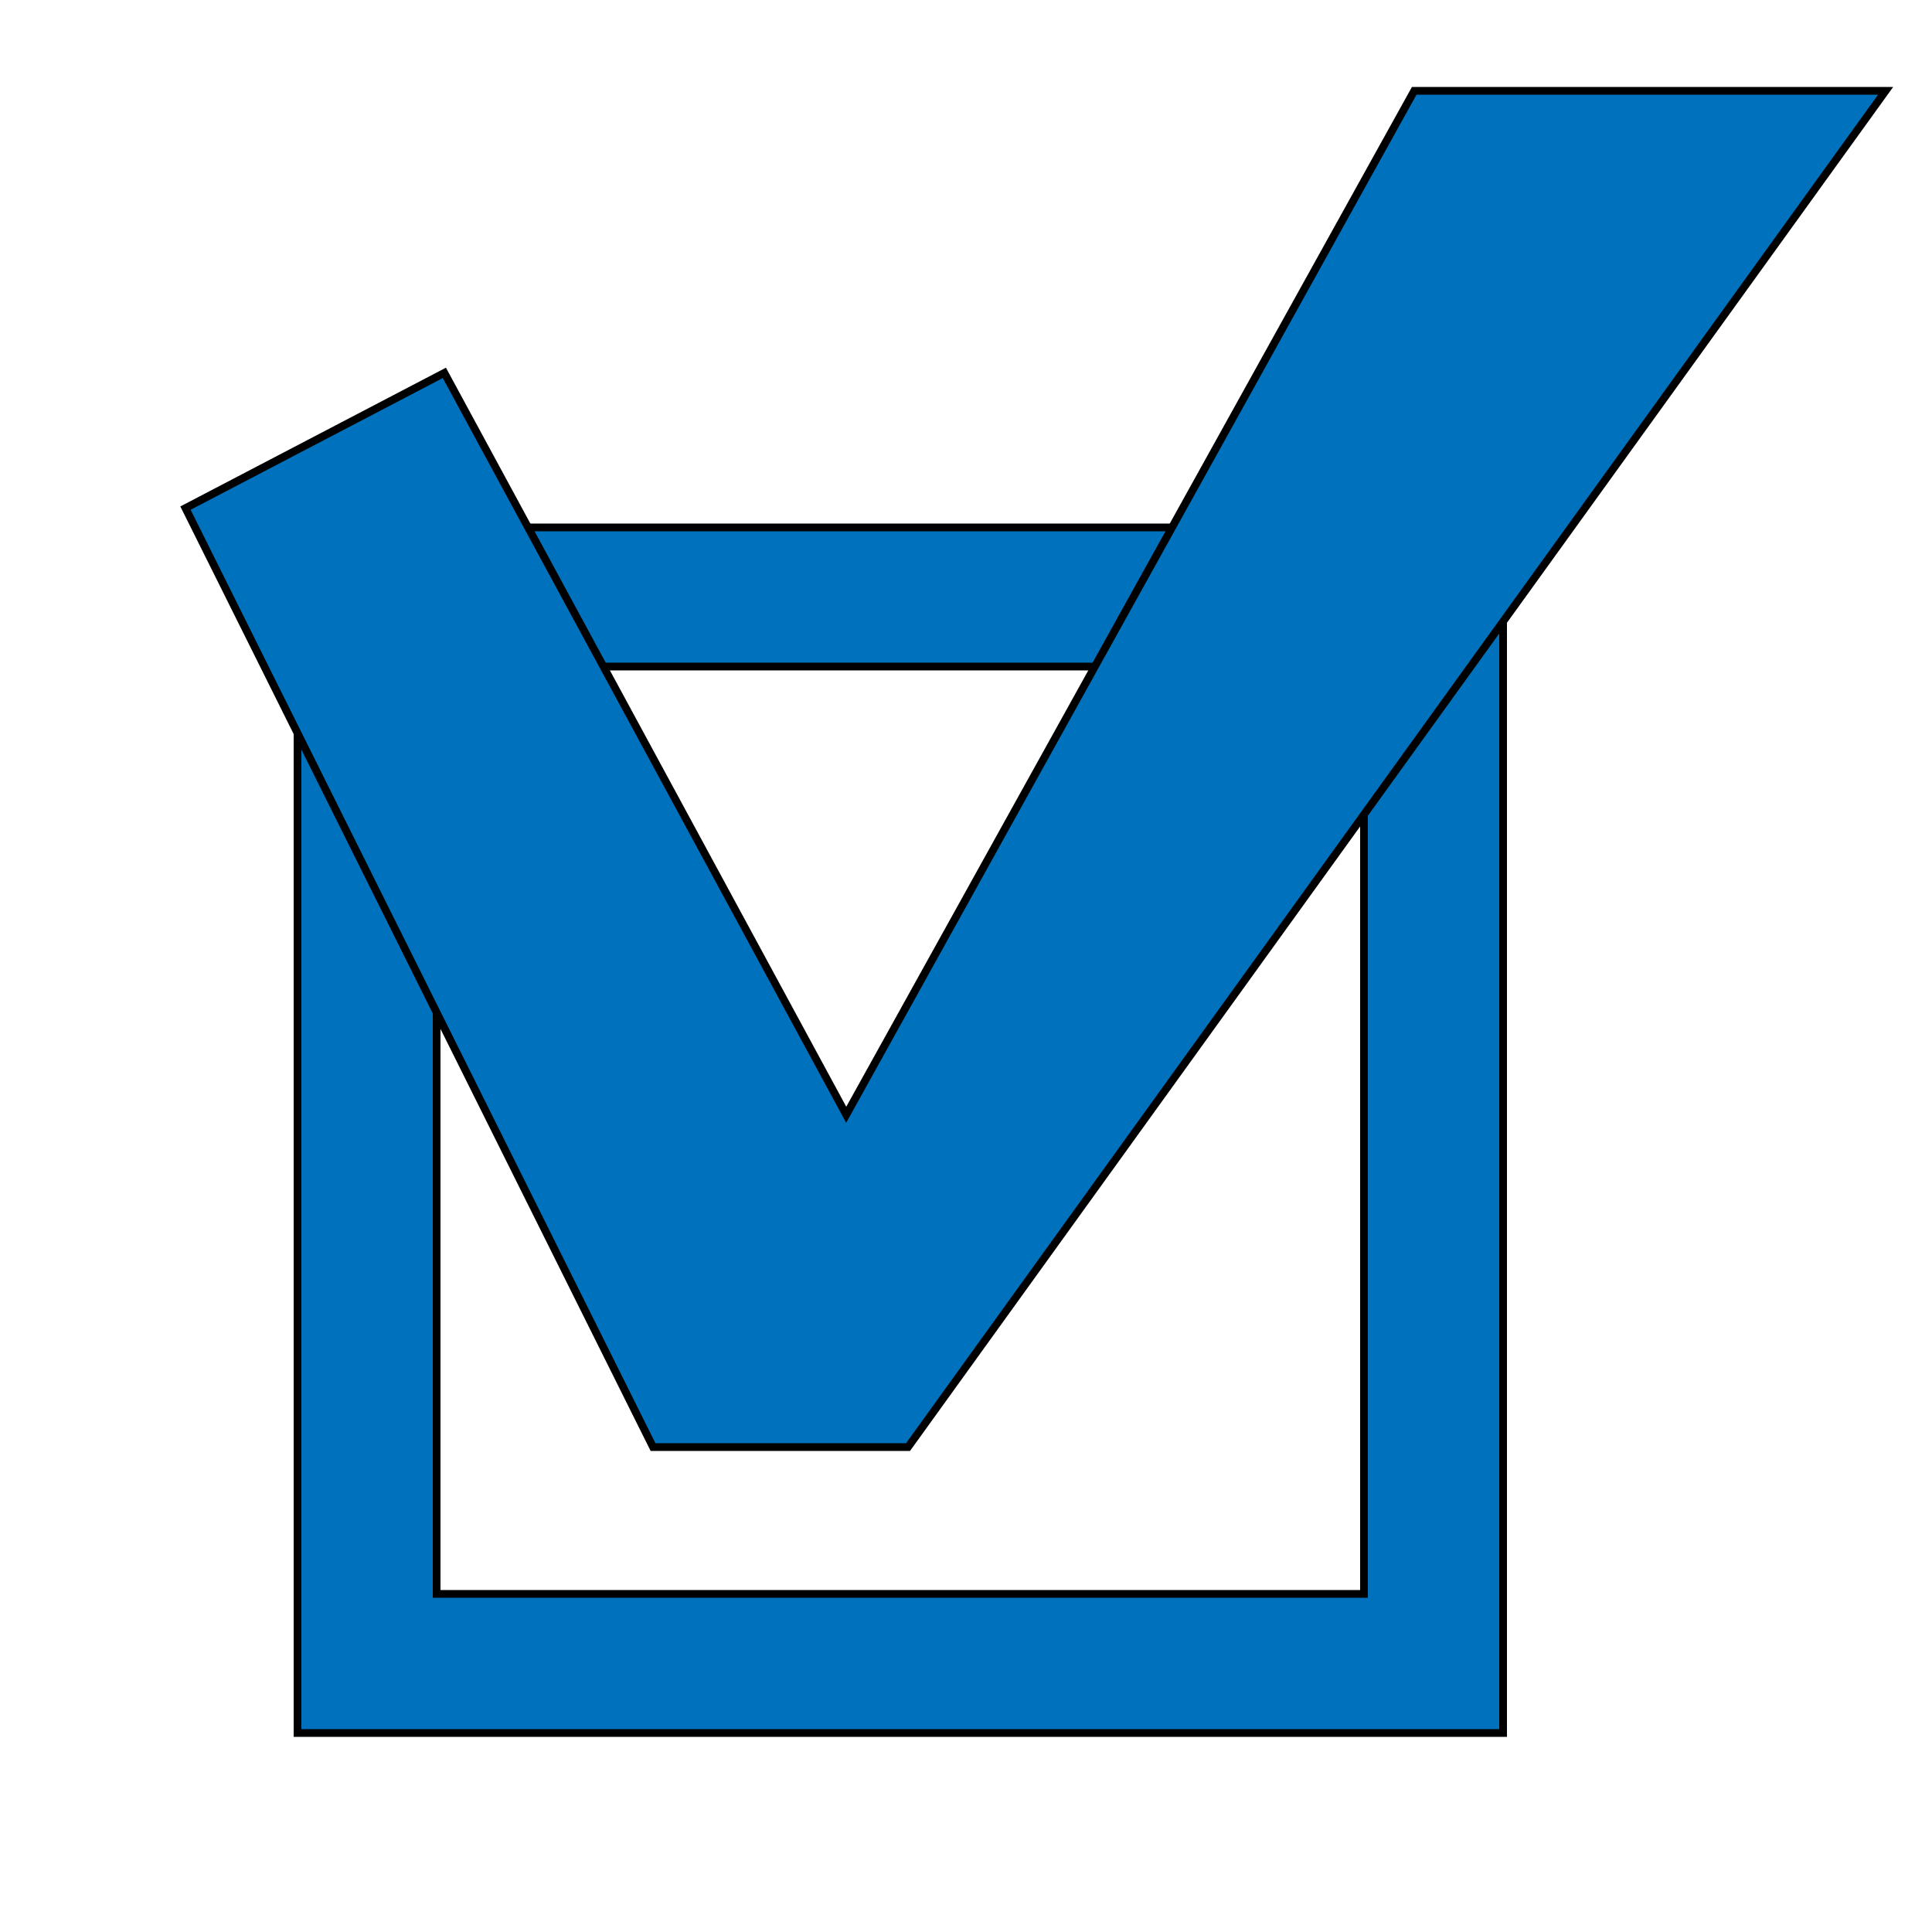 <?xml version="1.0" encoding="utf-8"?>
<!-- Generator: Adobe Illustrator 16.0.0, SVG Export Plug-In . SVG Version: 6.00 Build 0)  -->
<!DOCTYPE svg PUBLIC "-//W3C//DTD SVG 1.1//EN" "http://www.w3.org/Graphics/SVG/1.1/DTD/svg11.dtd">
<svg version="1.1" id="Layer_1" xmlns="http://www.w3.org/2000/svg" xmlns:xlink="http://www.w3.org/1999/xlink" x="0px" y="0px"
	 width="250px" height="250px" viewBox="0 0 250 250" enable-background="new 0 0 250 250" xml:space="preserve">
<path fill="#0071BC" stroke="#000000" stroke-miterlimit="10" d="M38.5,68.25v156h156v-156H38.5z M176.5,206.25h-120v-120h120
	V206.25z"/>
<polygon fill="#0071BC" stroke="#000000" stroke-miterlimit="10" points="24,65.75 84.5,187.25 117.5,187.25 244,11.75 183,11.75 
	109.5,144.25 57.5,48.25 "/>
</svg>
